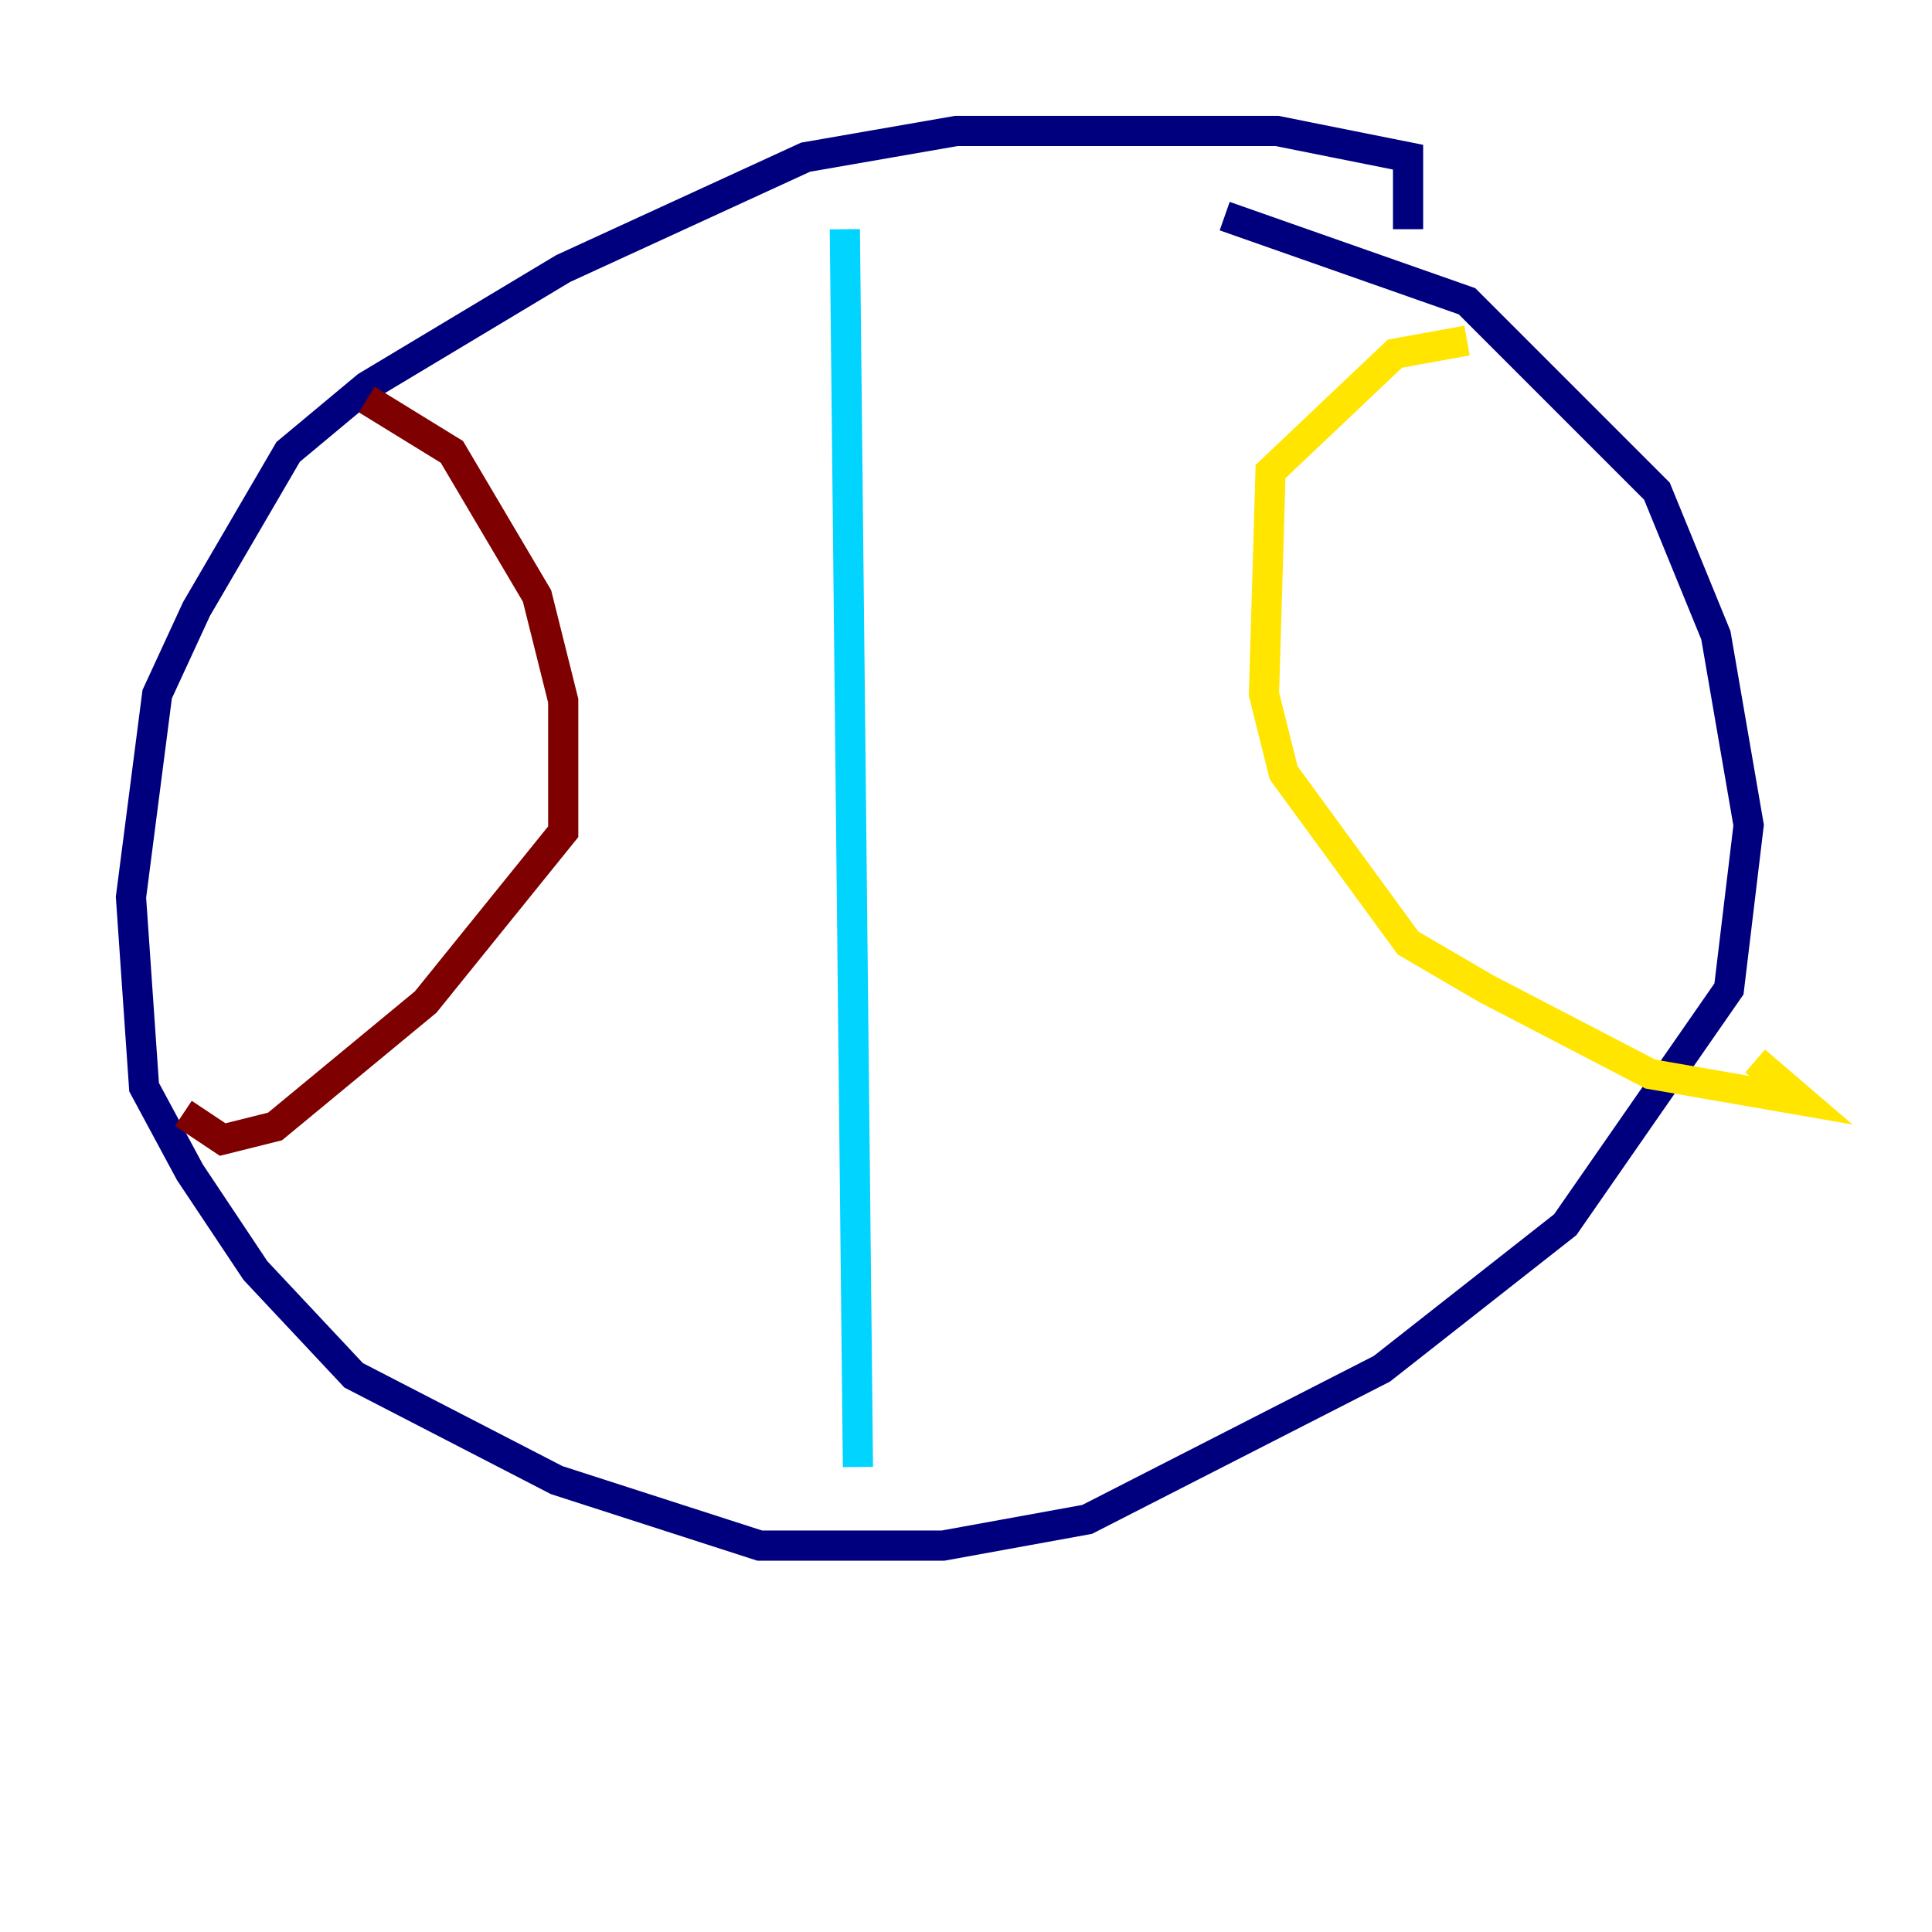 <?xml version="1.0" encoding="utf-8" ?>
<svg baseProfile="tiny" height="128" version="1.2" viewBox="0,0,128,128" width="128" xmlns="http://www.w3.org/2000/svg" xmlns:ev="http://www.w3.org/2001/xml-events" xmlns:xlink="http://www.w3.org/1999/xlink"><defs /><polyline fill="none" points="93.288,15.186 93.288,10.414 84.61,8.678 63.349,8.678 53.37,10.414 37.315,17.79 24.298,25.6 19.091,29.939 13.017,40.352 10.414,45.993 8.678,59.444 9.546,72.027 12.583,77.668 16.922,84.176 23.43,91.119 36.881,98.061 50.332,102.4 62.481,102.4 72.027,100.664 91.552,90.685 103.702,81.139 114.549,65.519 115.851,54.671 113.681,42.088 109.776,32.542 97.193,19.959 81.139,14.319" stroke="#00007f" stroke-width="2" /><polyline fill="none" points="55.973,15.186 56.841,97.193" stroke="#00d4ff" stroke-width="2" /><polyline fill="none" points="97.193,22.563 92.42,23.43 84.176,31.241 83.742,45.993 85.044,51.2 93.288,62.481 98.495,65.519 109.342,71.159 119.322,72.895 116.285,70.291" stroke="#ffe500" stroke-width="2" /><polyline fill="none" points="24.298,26.468 29.939,29.939 35.58,39.485 37.315,46.427 37.315,55.105 28.203,66.386 18.224,74.63 14.752,75.498 12.149,73.763" stroke="#7f0000" stroke-width="2" /></svg>